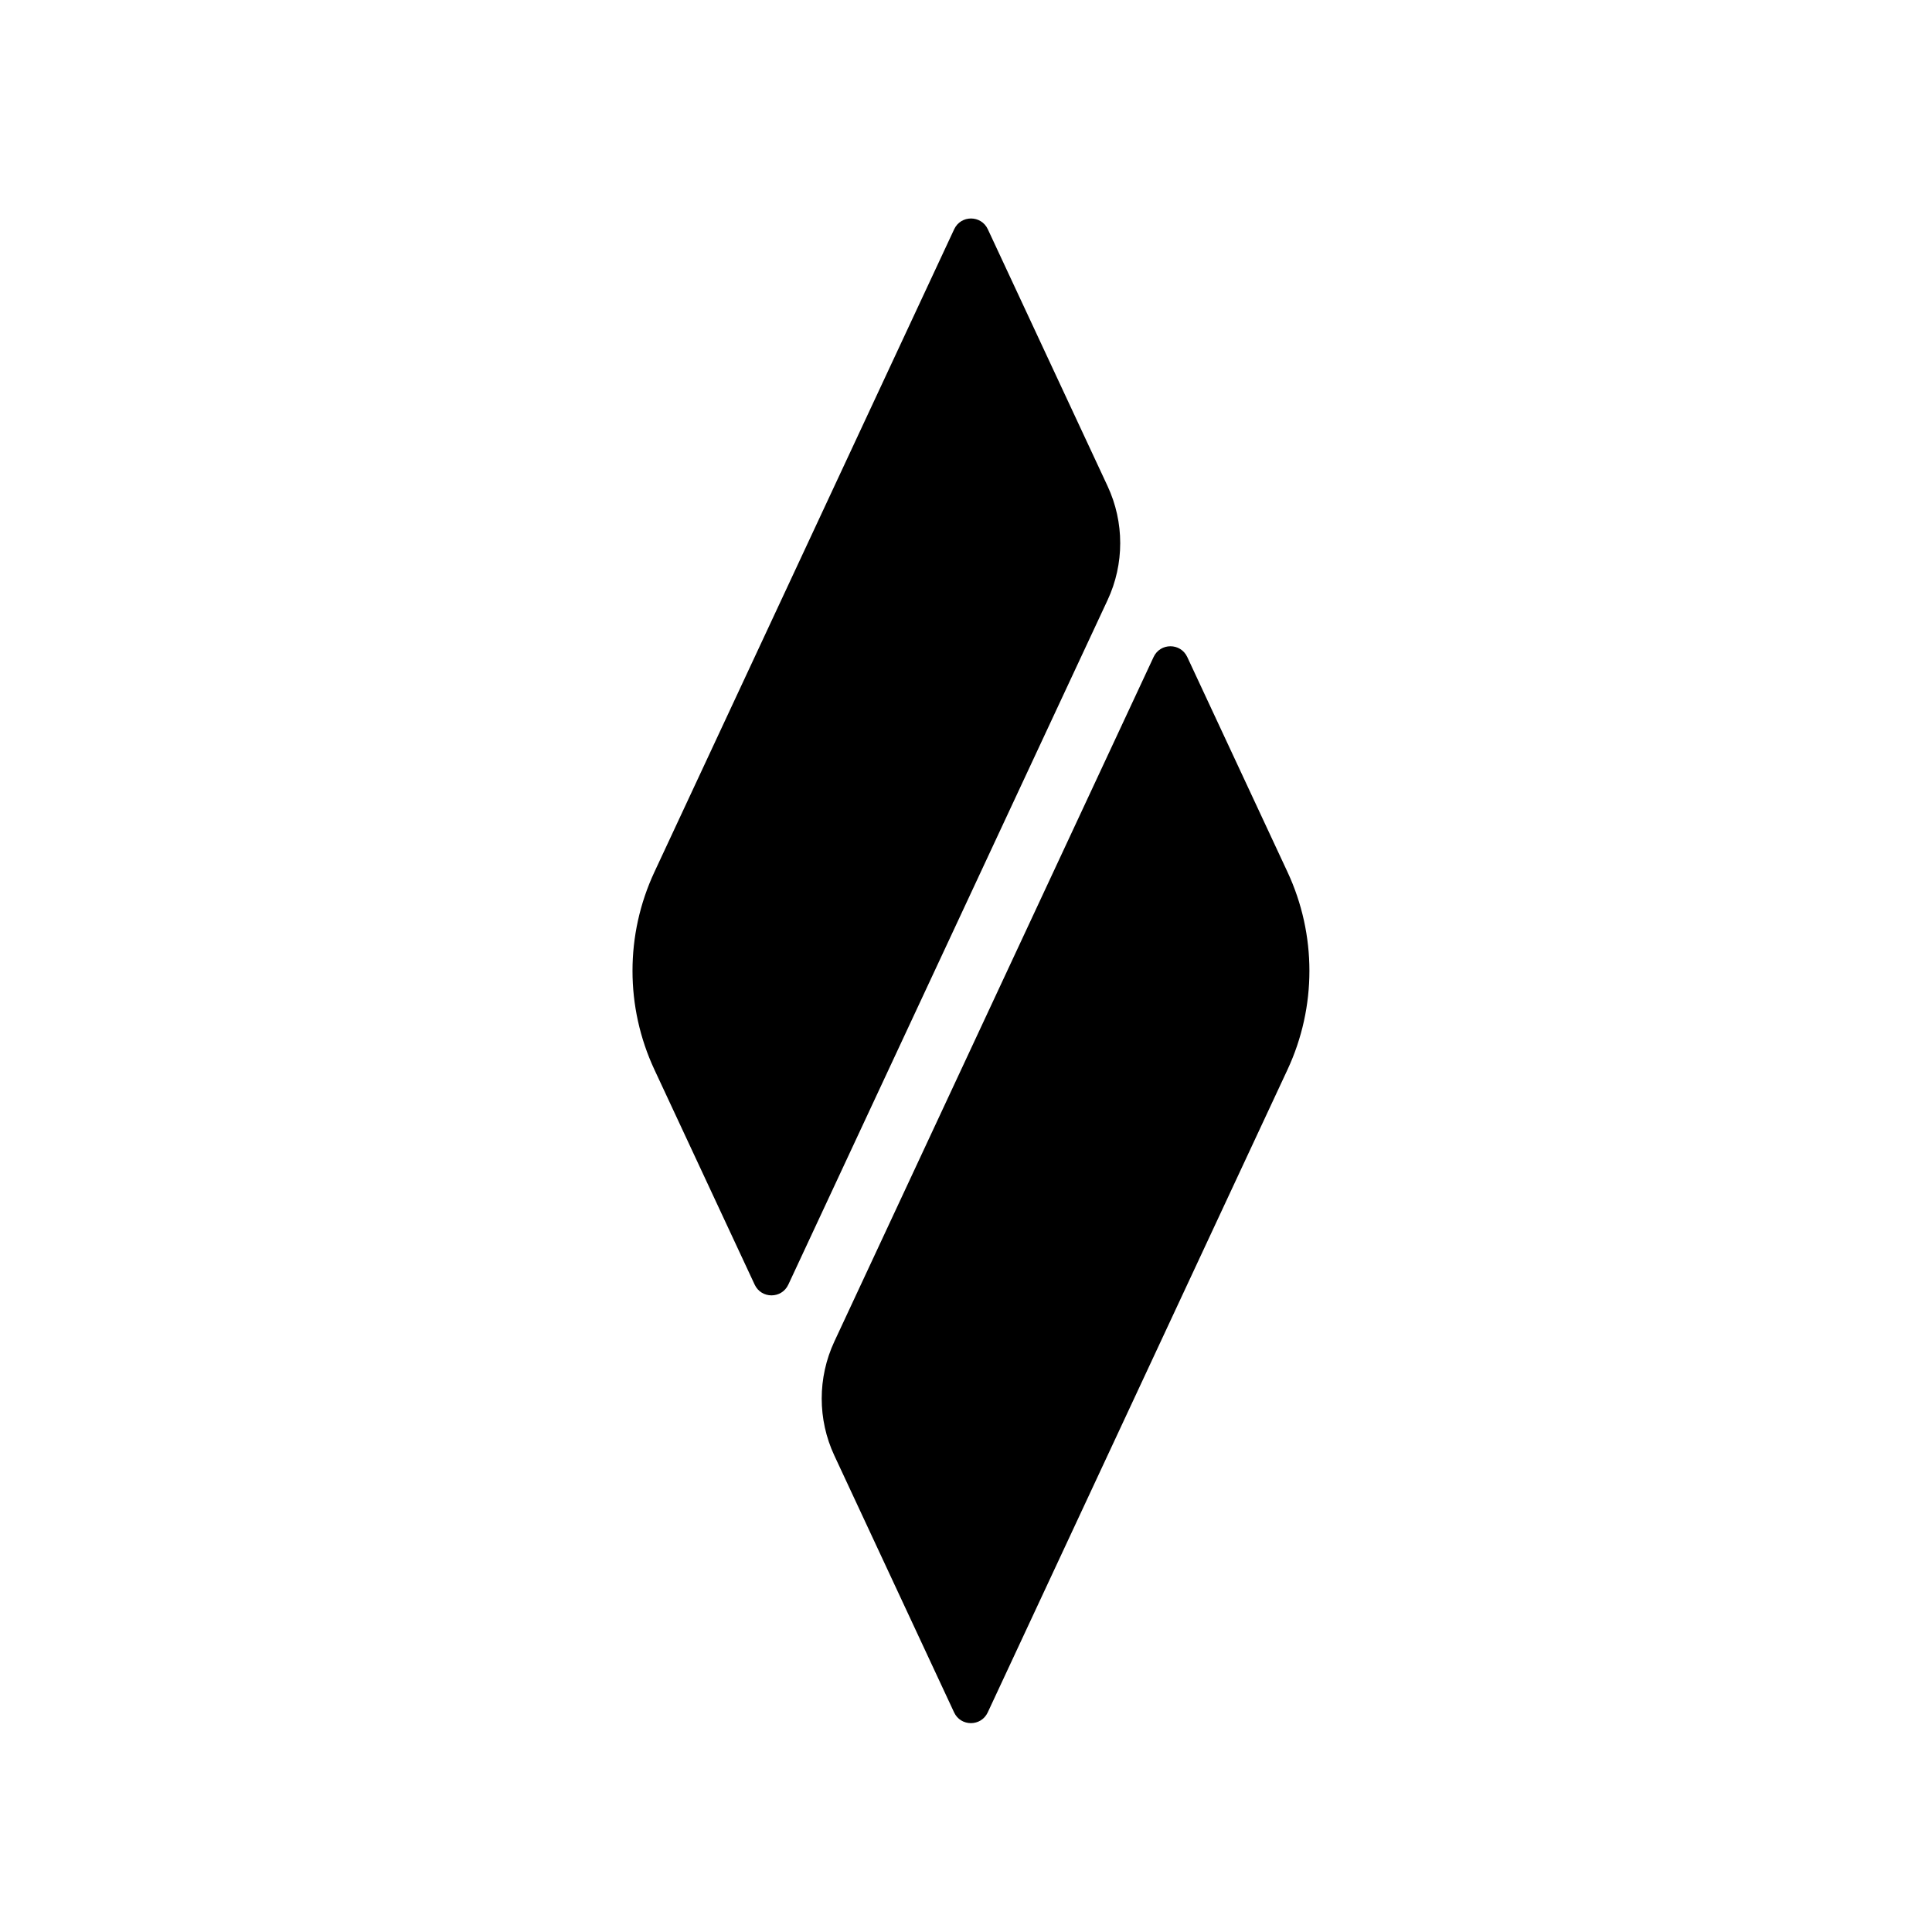 <svg viewBox="0 0 168 168" fill="none" xmlns="http://www.w3.org/2000/svg">
<rect width="168" height="168" fill="white"/>
<path d="M96.309 42.265L85.898 19.935C85.319 18.688 83.551 18.688 82.971 19.935L56.902 75.833C54.366 81.277 54.366 87.561 56.902 93.005L65.622 111.705C66.202 112.953 67.97 112.953 68.55 111.705L96.309 52.186C97.777 49.047 97.777 45.411 96.309 42.265Z" fill="black"/>
<path d="M100.312 57.132L72.553 116.652C71.086 119.798 71.086 123.434 72.553 126.573L82.964 148.903C83.543 150.15 85.311 150.15 85.891 148.903L111.96 93.005C114.496 87.561 114.496 81.276 111.96 75.833L103.24 57.132C102.66 55.885 100.892 55.885 100.312 57.132Z" fill="black"/>
</svg>
